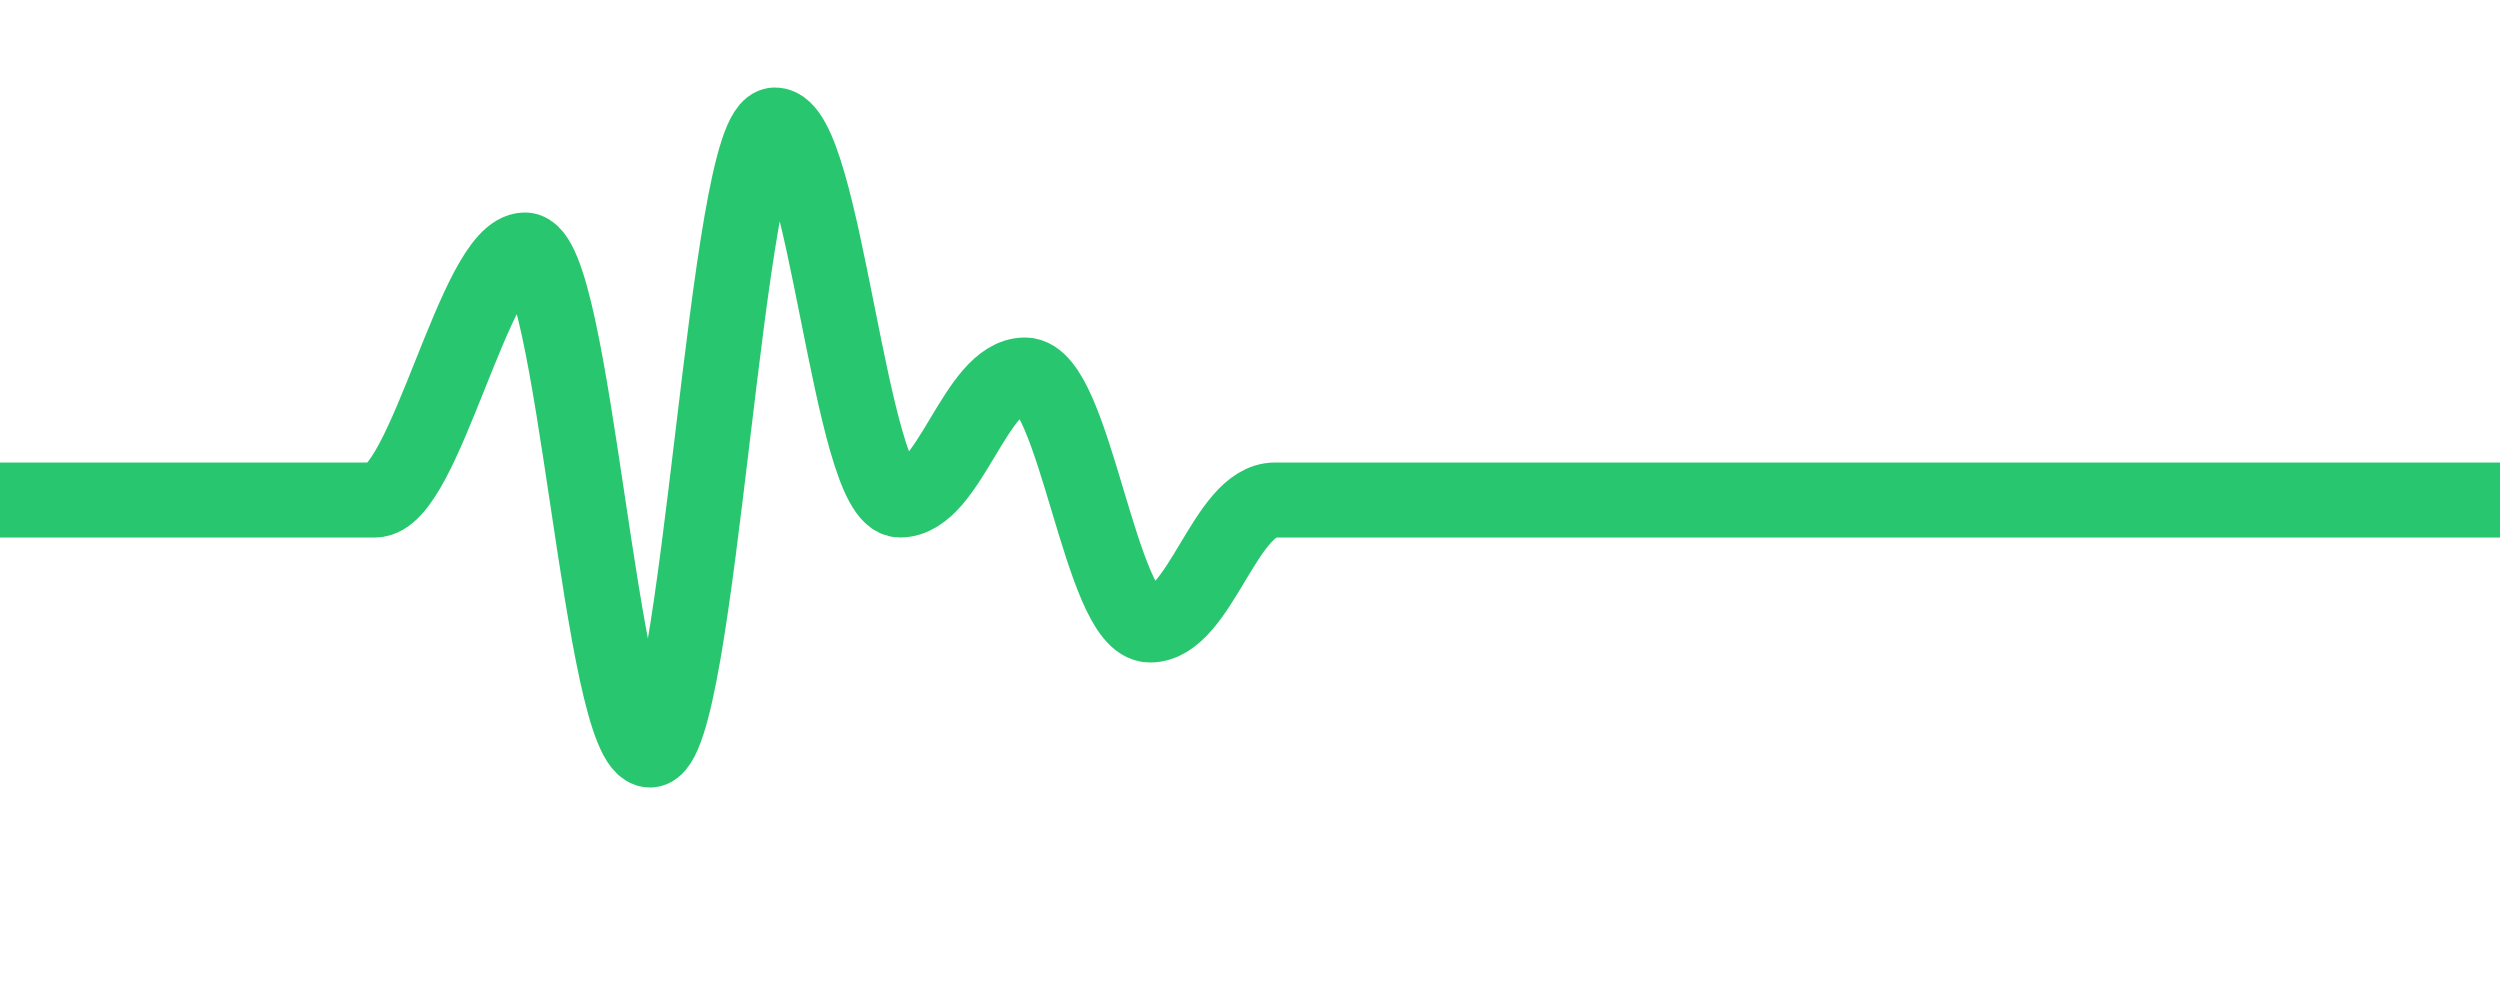 <svg viewBox="0 0 100 40" xmlns="http://www.w3.org/2000/svg" fill="none">
  <path
    d="
      M 0,20 
      L 15,20 
      C 17,20 19,10 21,10 
      C 23,10 24,30 26,30 
      C 28,30 29,5 31,5 
      C 33,5 34,20 36,20 
      C 38,20 39,15 41,15 
      C 43,15 44,25 46,25 
      C 48,25 49,20 51,20 
      L 85,20 
      C 90,20 95,20 100,20
    "
    stroke="#28C76F"
    stroke-width="3"
    stroke-linecap="round"
    stroke-linejoin="round"
    fill="none"
  />
</svg>
